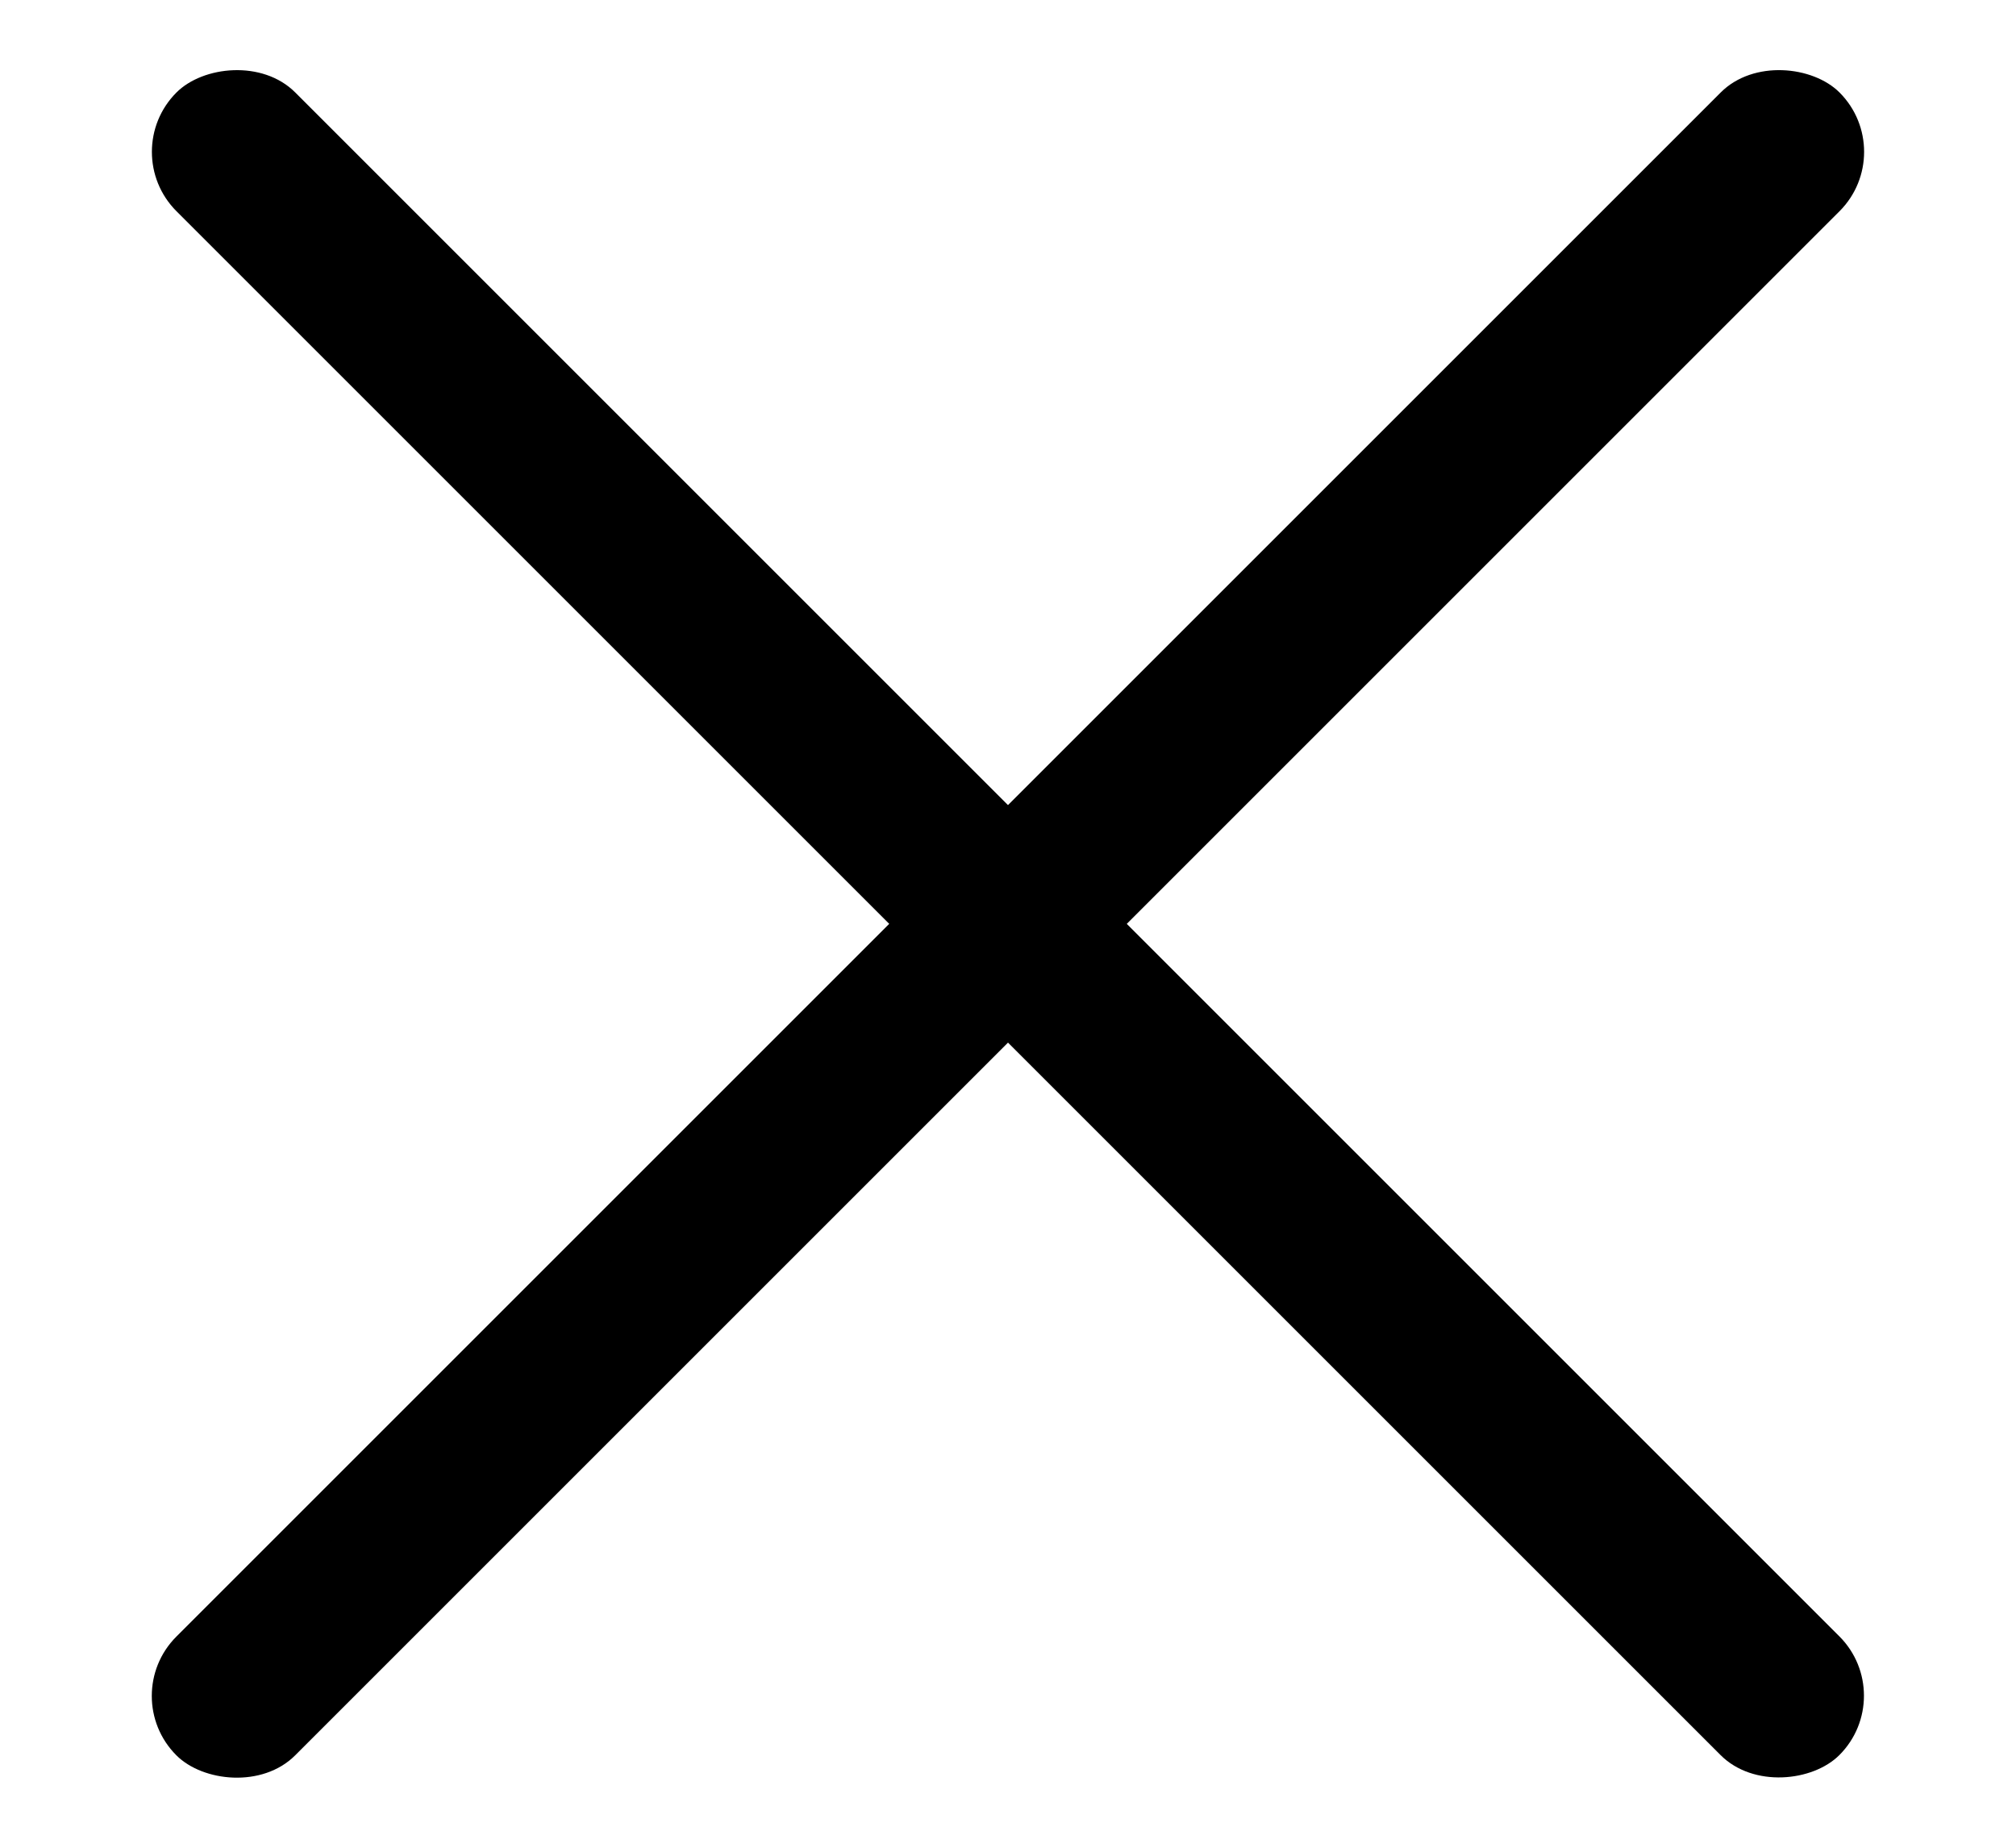 <svg width="12" height="11" viewBox="0 0 12 11" fill="none" xmlns="http://www.w3.org/2000/svg">
    <rect width="14" height="1" rx="0.5" transform="matrix(0.707 0.707 0.707 -0.707 0.697 0.904)" fill="black"/>
    <rect x="11.303" y="0.904" width="14" height="1" rx="0.5" transform="rotate(135 11.303 0.904)" fill="black"/>
</svg>
